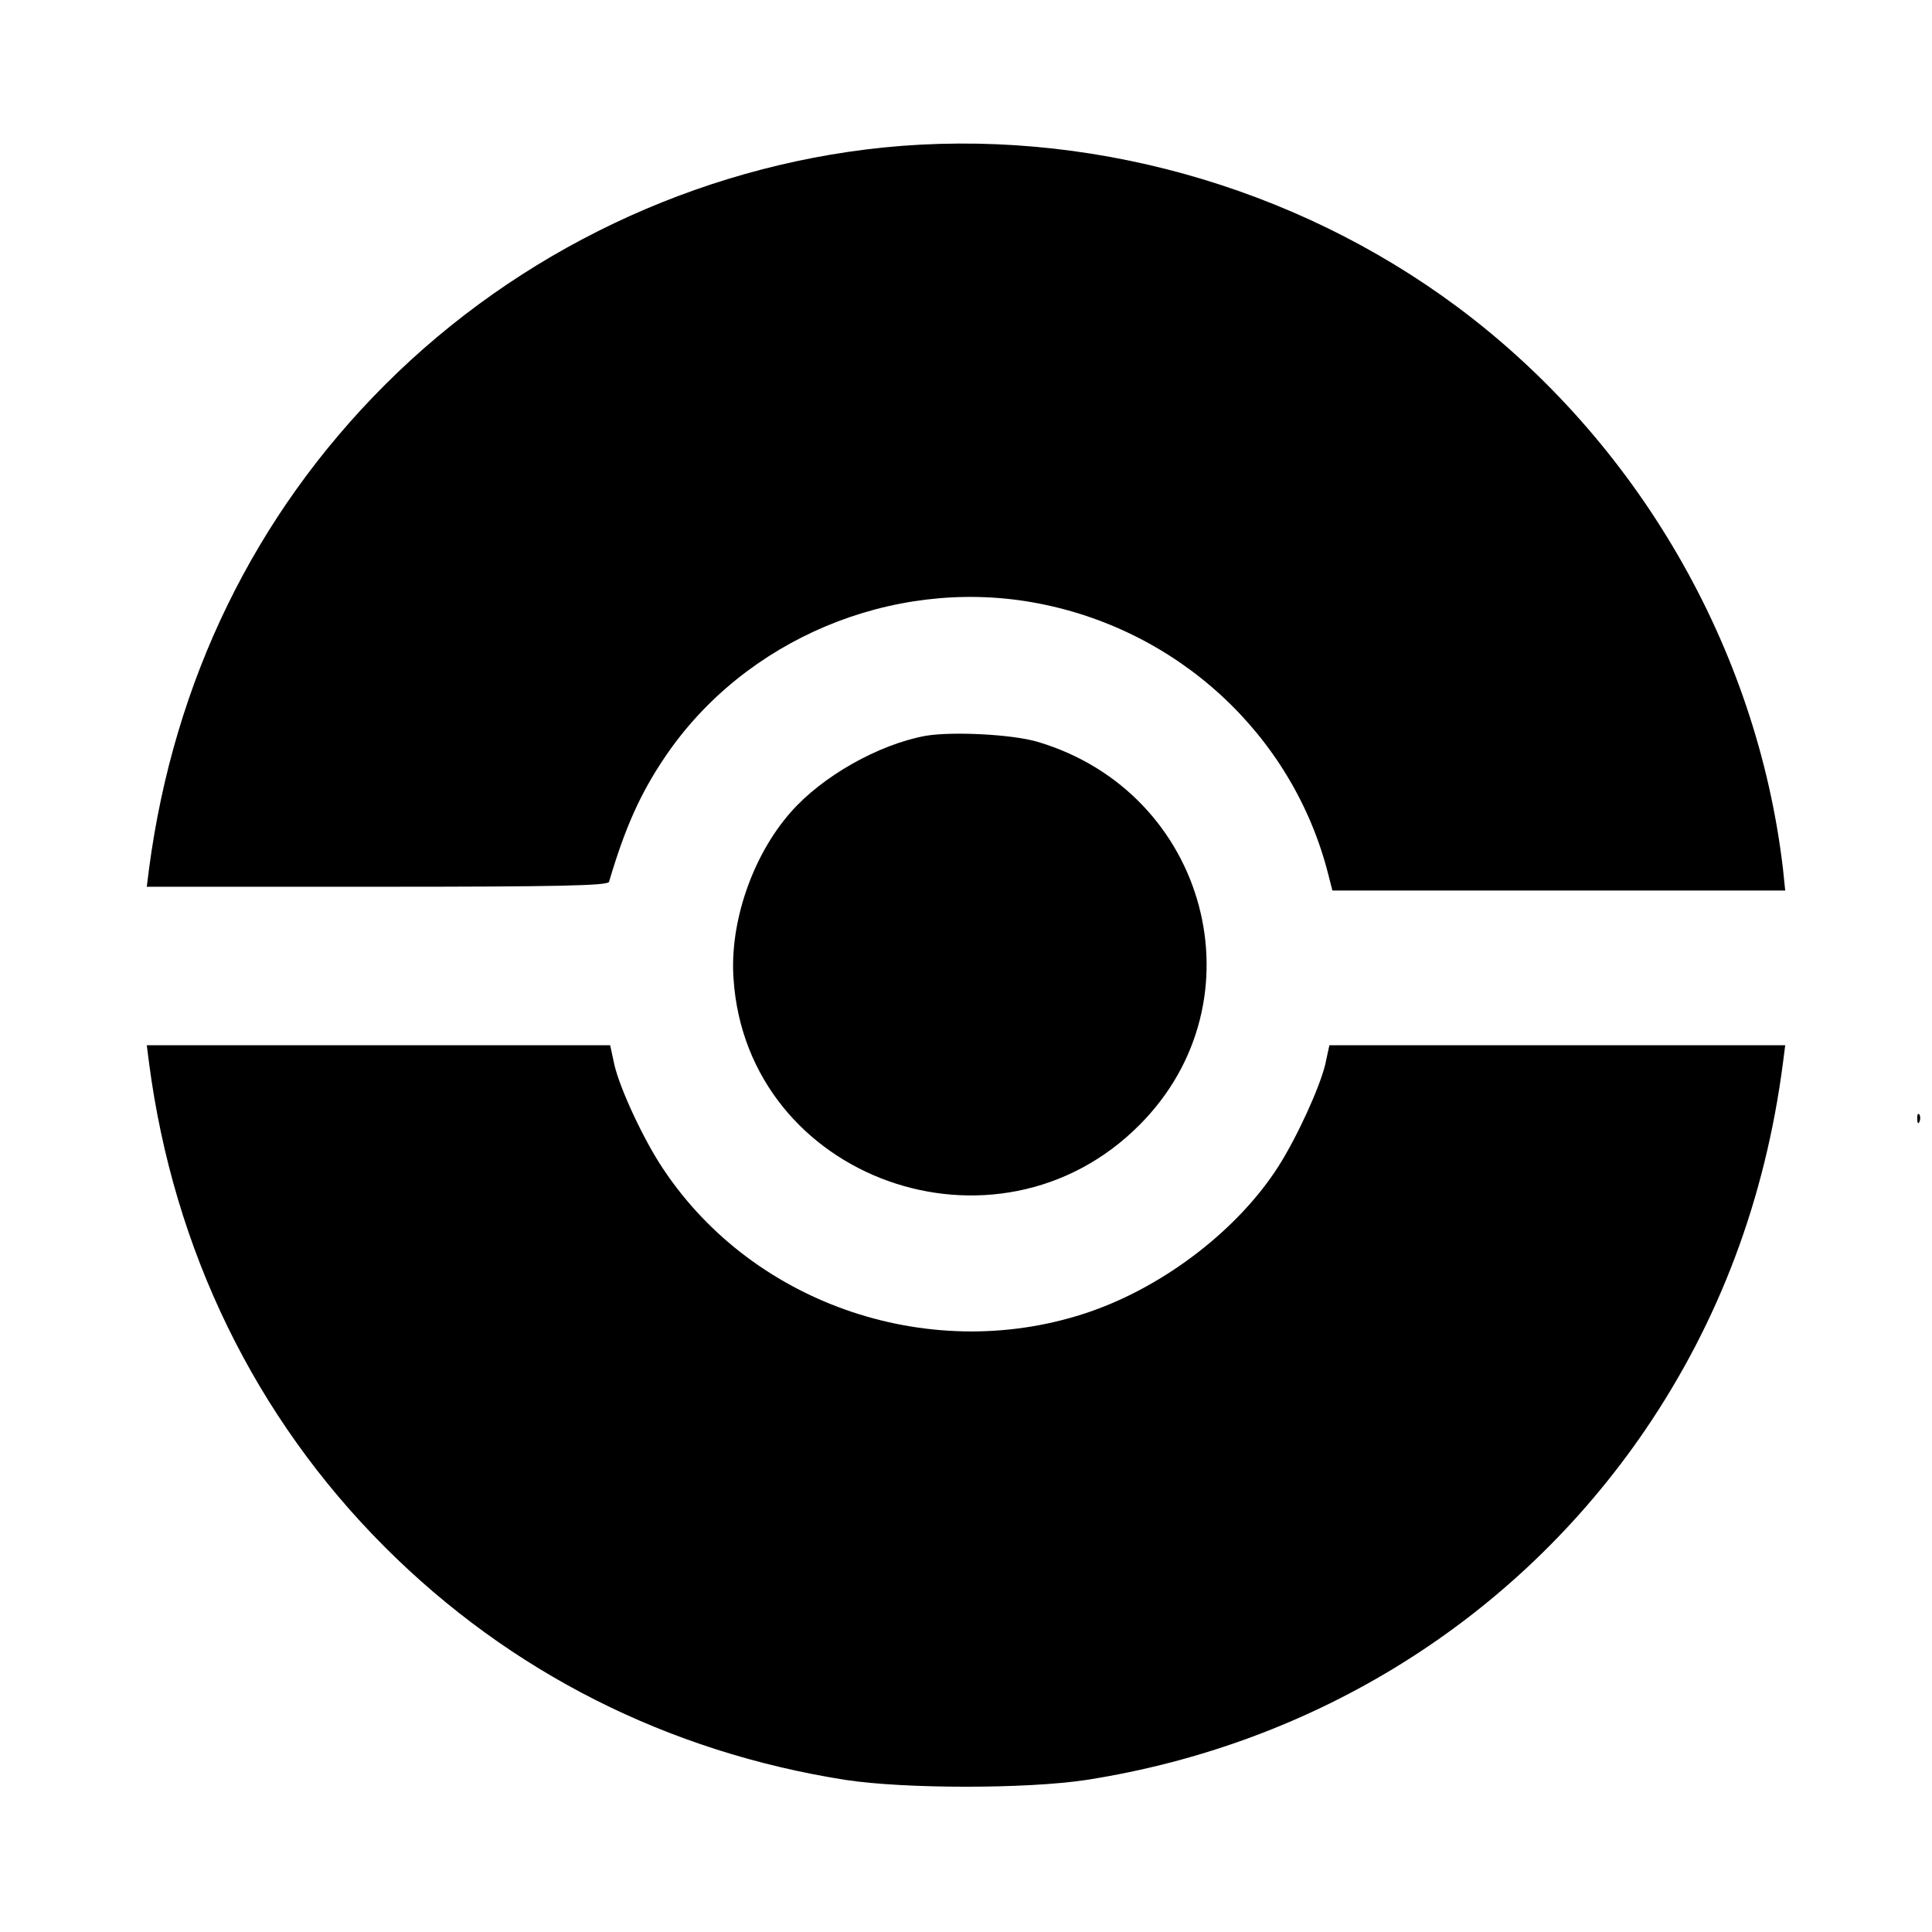 <svg version="1.0" xmlns="http://www.w3.org/2000/svg"
 width="512pt" height="512pt" viewBox="0 0 512 512"
 preserveAspectRatio="xMidYMid meet">

<g transform="translate(0,512) scale(0.1,-0.1)"
fill="#000000" stroke="none">
<path d="M2340 4729 c-495 -51 -966 -275 -1320 -629 -345 -345 -559 -784 -625
-1282 l-6 -48 611 0 c480 0 611 3 614 13 42 142 82 233 149 332 210 310 599
474 972 409 383 -67 691 -350 785 -721 l11 -43 600 0 600 0 -6 58 c-69 586
-386 1133 -862 1488 -434 323 -988 477 -1523 423z"/>
<path d="M2453 3170 c-125 -23 -274 -107 -358 -203 -101 -115 -162 -292 -151
-442 36 -530 697 -767 1076 -386 328 329 181 881 -270 1015 -67 20 -226 28
-297 16z"/>
<path d="M395 2303 c65 -496 281 -939 625 -1283 332 -332 750 -543 1221 -617
158 -24 480 -24 638 0 609 95 1139 427 1480 926 197 289 319 613 366 974 l6
47 -604 0 -604 0 -11 -51 c-15 -62 -75 -193 -124 -270 -106 -166 -299 -315
-496 -384 -416 -145 -893 13 -1135 378 -51 76 -114 211 -129 276 l-11 51 -614
0 -614 0 6 -47z"/>
<path d="M5081 2154 c0 -11 3 -14 6 -6 3 7 2 16 -1 19 -3 4 -6 -2 -5 -13z"/>
</g>
</svg>
